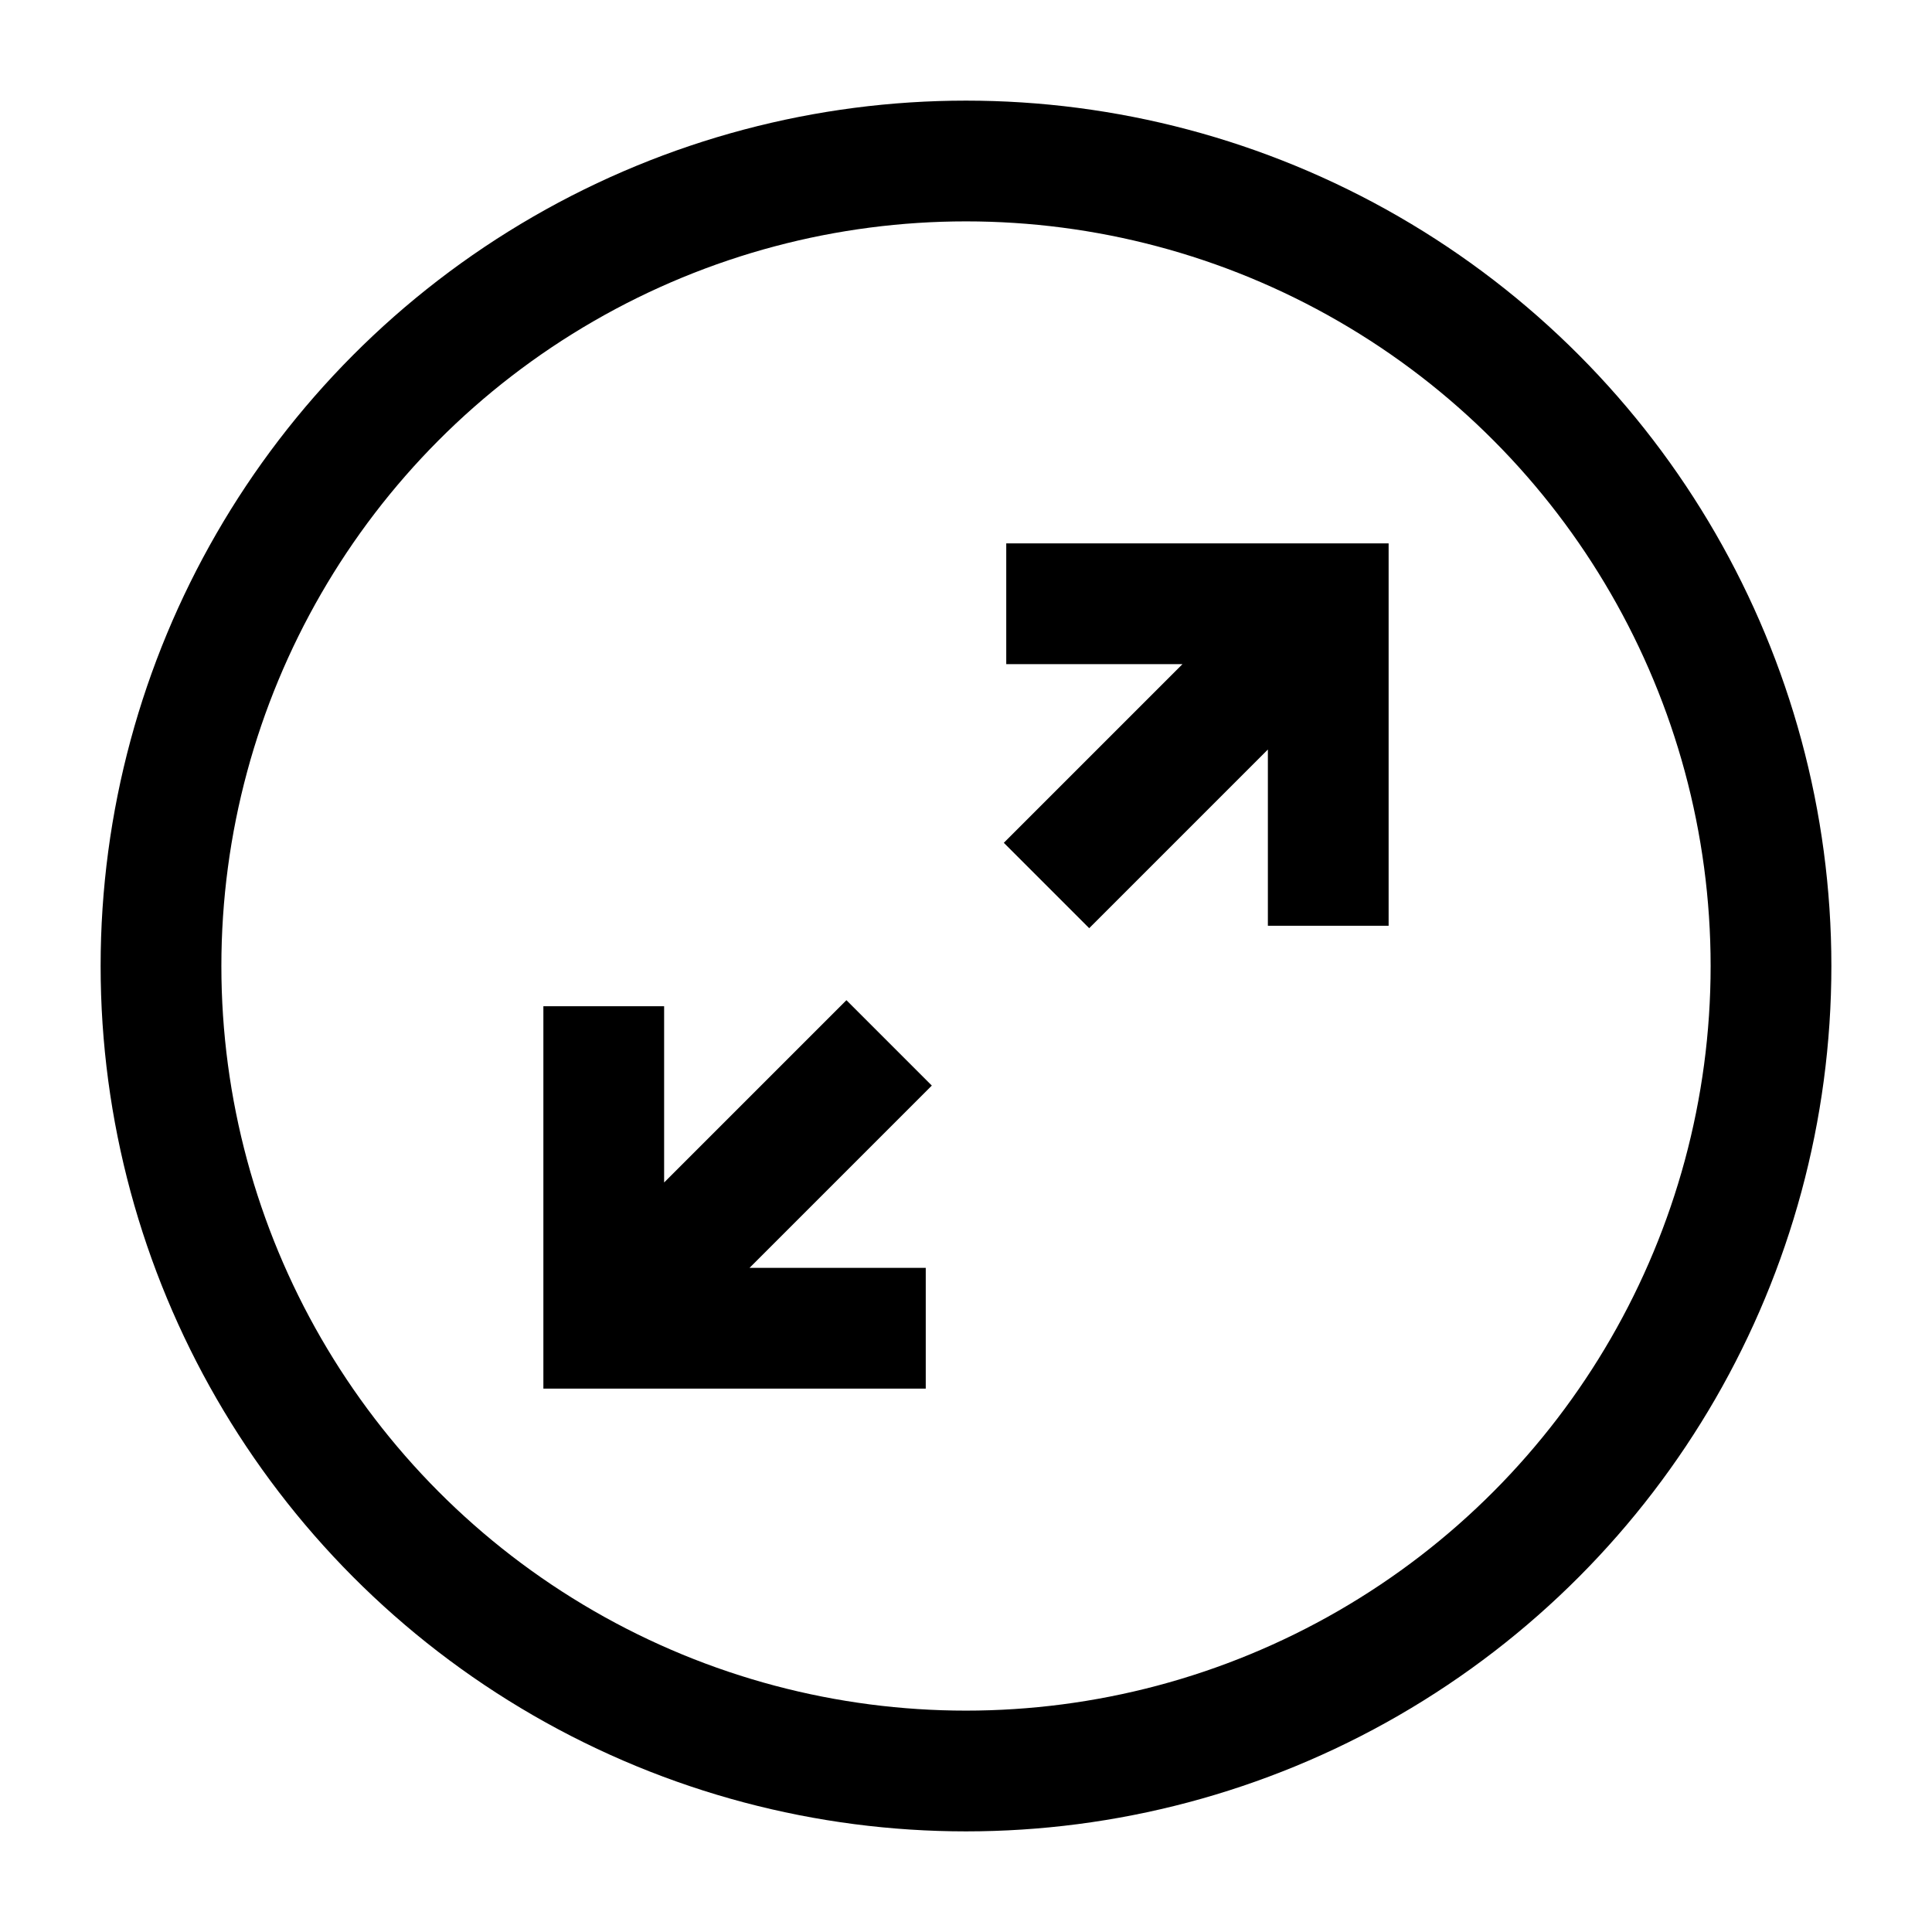 <svg width="24" height="24" viewBox="0 0 24 24" fill="none" xmlns="http://www.w3.org/2000/svg">
    <circle cx="12" cy="12" r="10" stroke="currentColor" stroke-width="1.5" stroke-linecap="square"   stroke-linejoin="round"/>
    <path d="M12.5 7.5L16.5 7.5V11.5M11.5 16.5L7.5 16.5V12.5M13 11L16.3 7.7M11.045 12.955L7.707 16.293" stroke="currentColor" stroke-width="1.5"/>
</svg>
